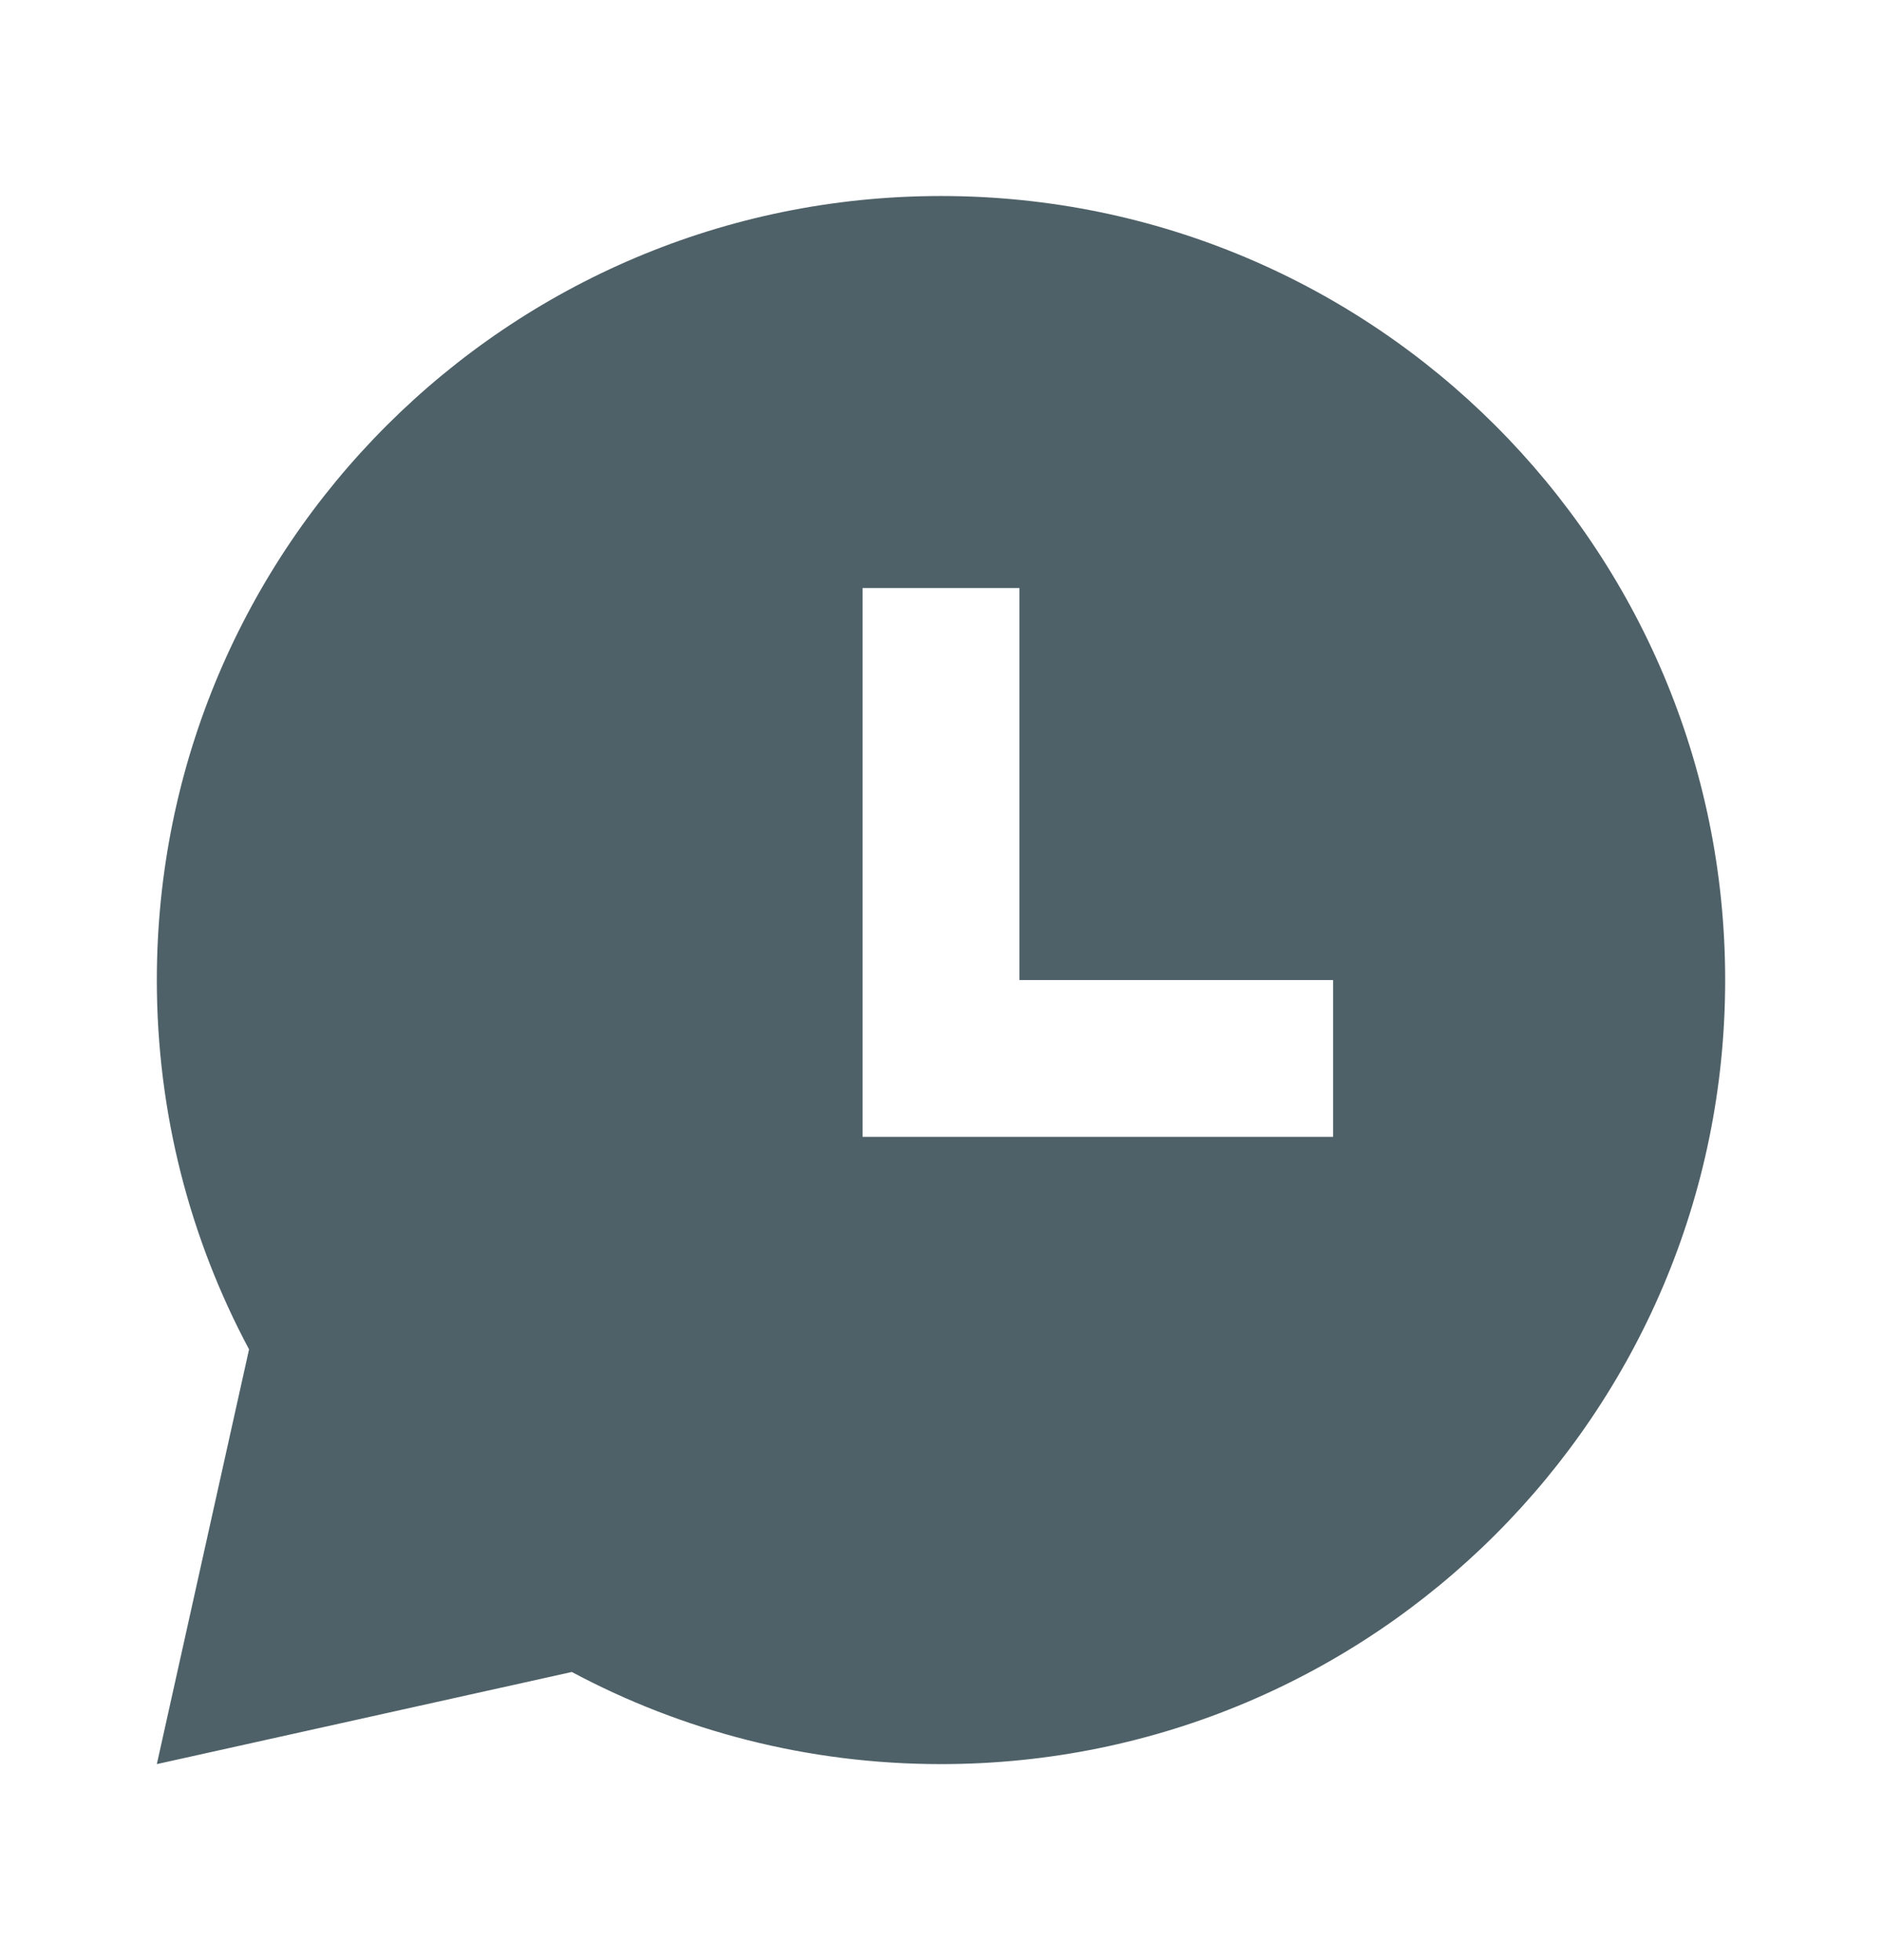<svg width="24" height="25" viewBox="0 0 24 25" fill="none" xmlns="http://www.w3.org/2000/svg">
<path d="M12 2.5C17.523 2.5 22 6.977 22 12.5C22 18.023 17.523 22.5 12 22.5C10.298 22.5 8.695 22.075 7.292 21.325L2 22.5L3.176 17.21C2.426 15.806 2 14.203 2 12.5C2 6.977 6.477 2.5 12 2.5ZM13 7.5H11V14.5H17V12.5H13V7.5Z" fill="#4F6168"/>
</svg>